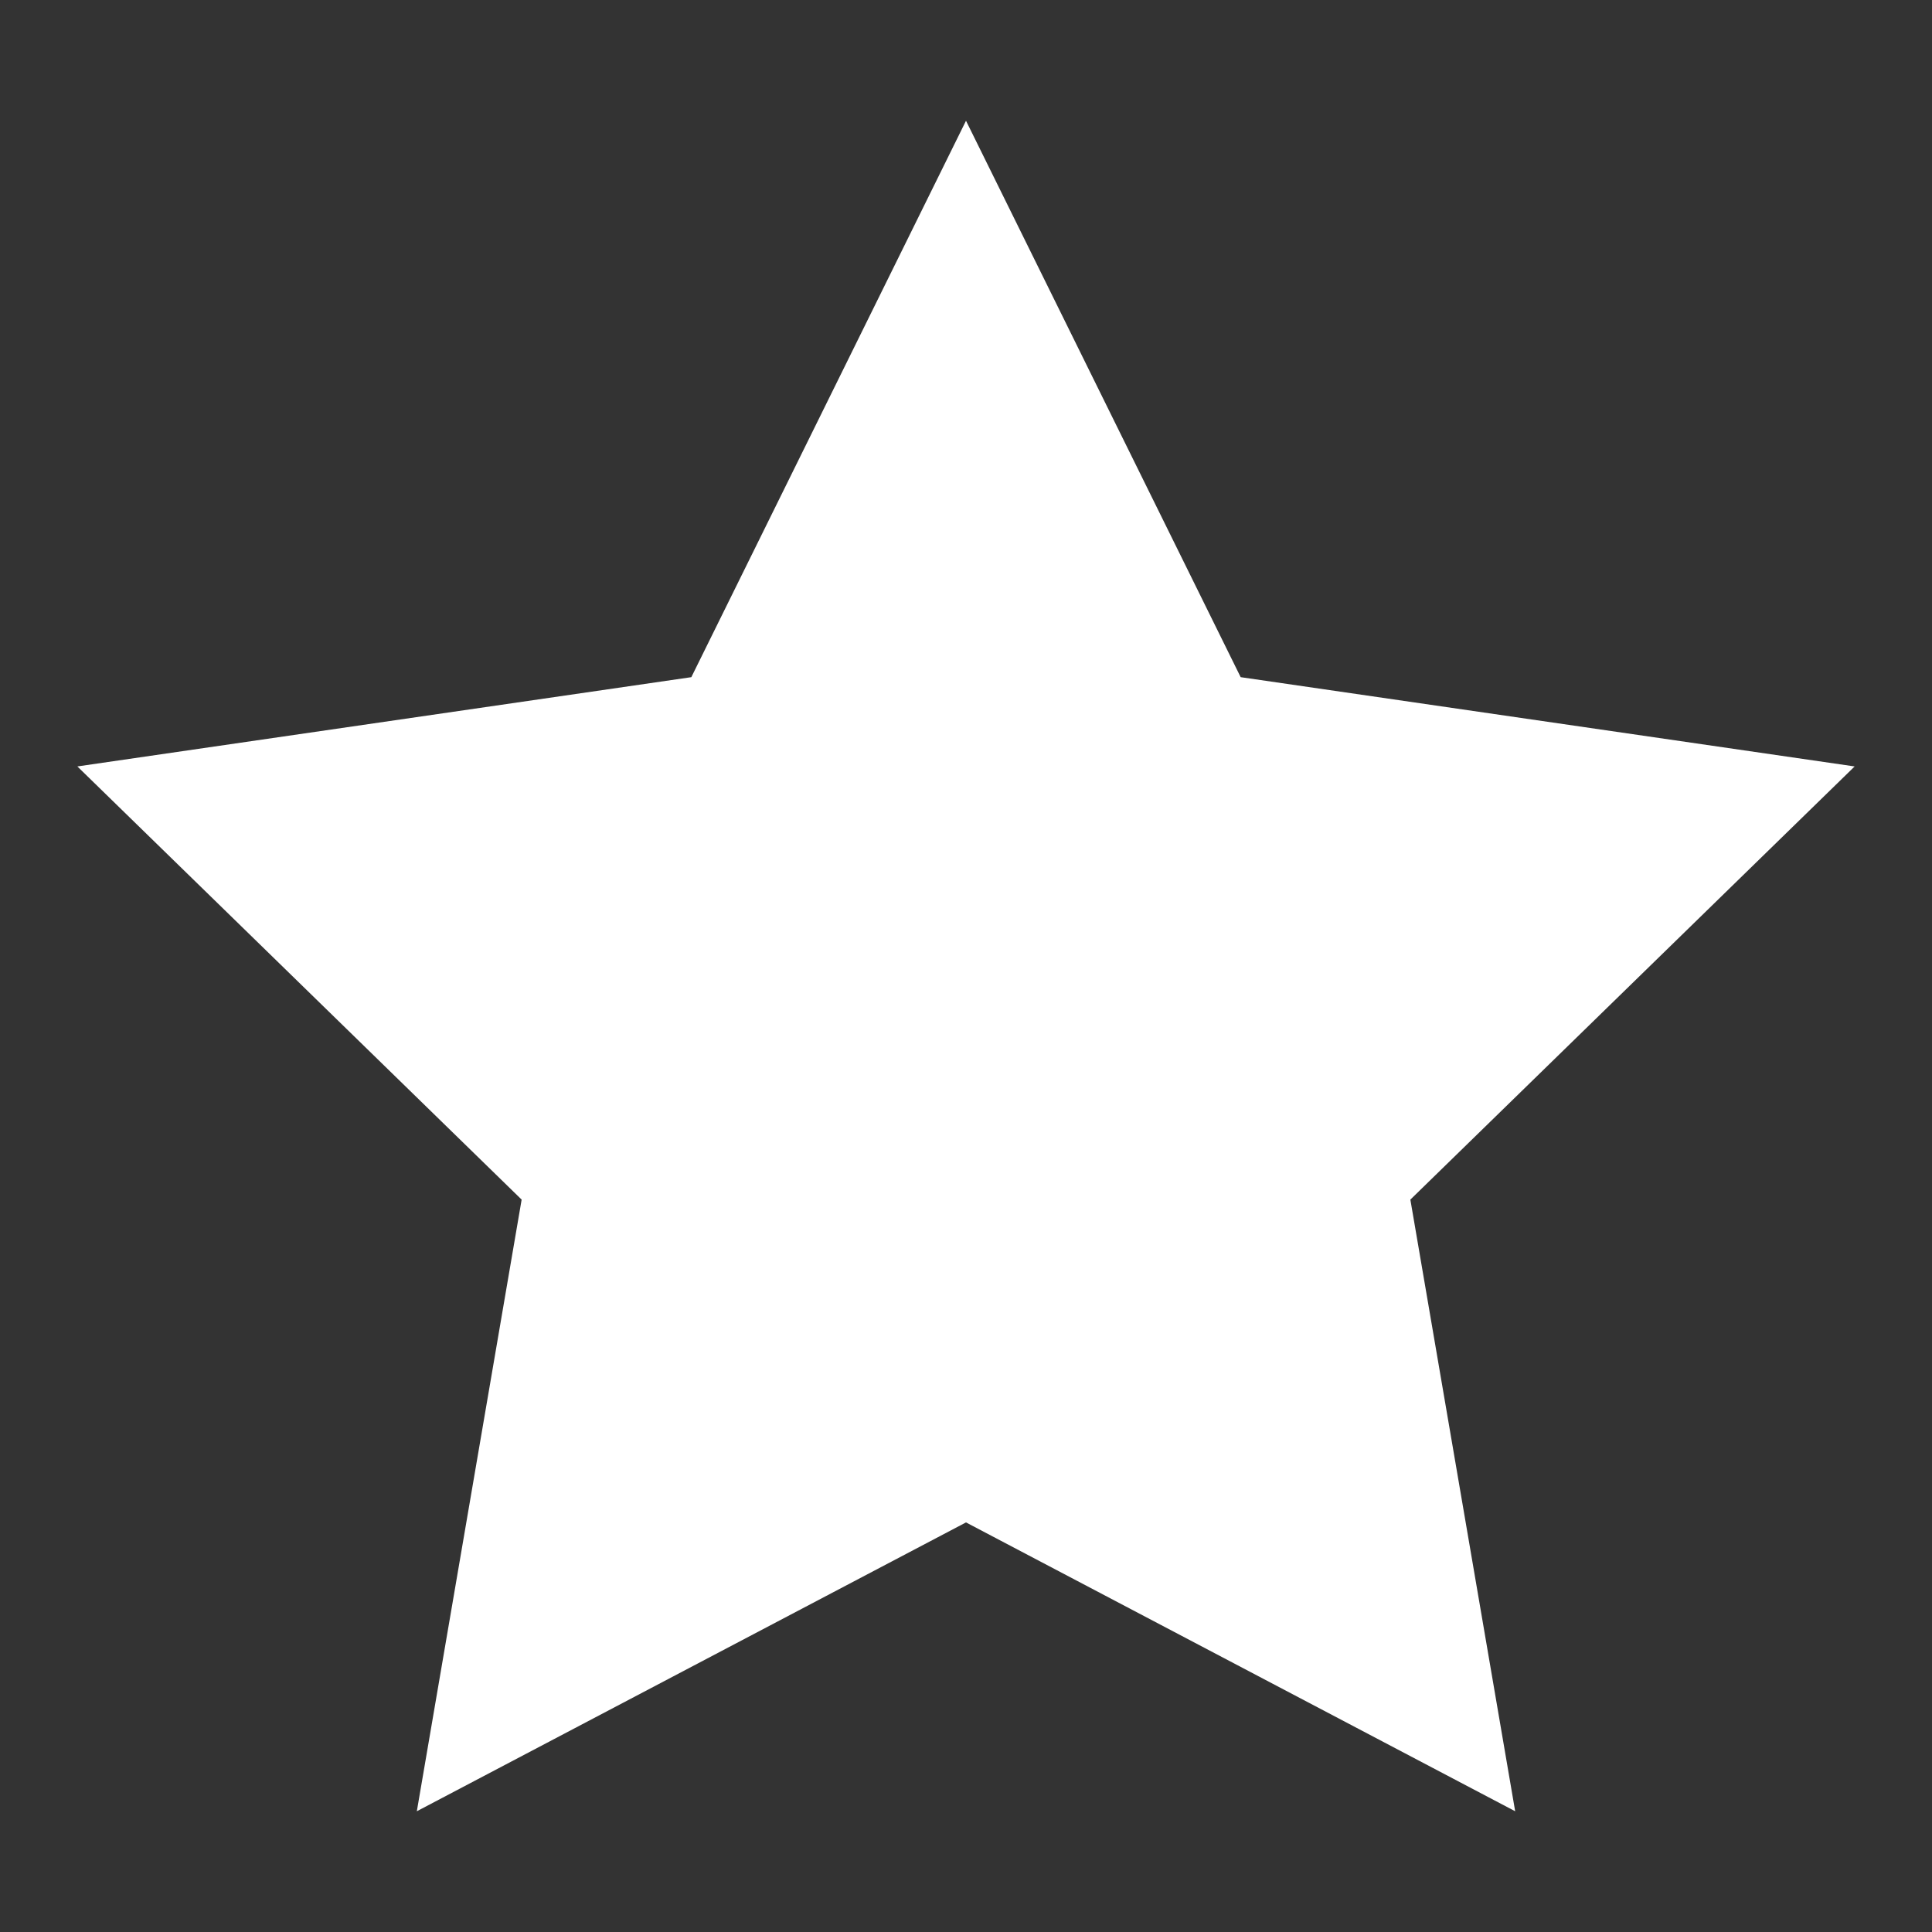 <?xml version="1.0" encoding="utf-8"?>
<svg xmlns="http://www.w3.org/2000/svg" viewBox="0 0 24 24" fill="#ffffff"><rect x="0" y="0" width="24" height="24" fill="#333333" stroke="none"/><path d="M 12 1.5 L 8.588 8.412 L 0.961 9.521 L 6.48 14.902 L 5.178 22.5 L 12 18.912 L 18.822 22.5 L 17.52 14.902 L 23.039 9.521 L 15.412 8.412 L 12 1.5 z" fill="#ffffff"/></svg>
